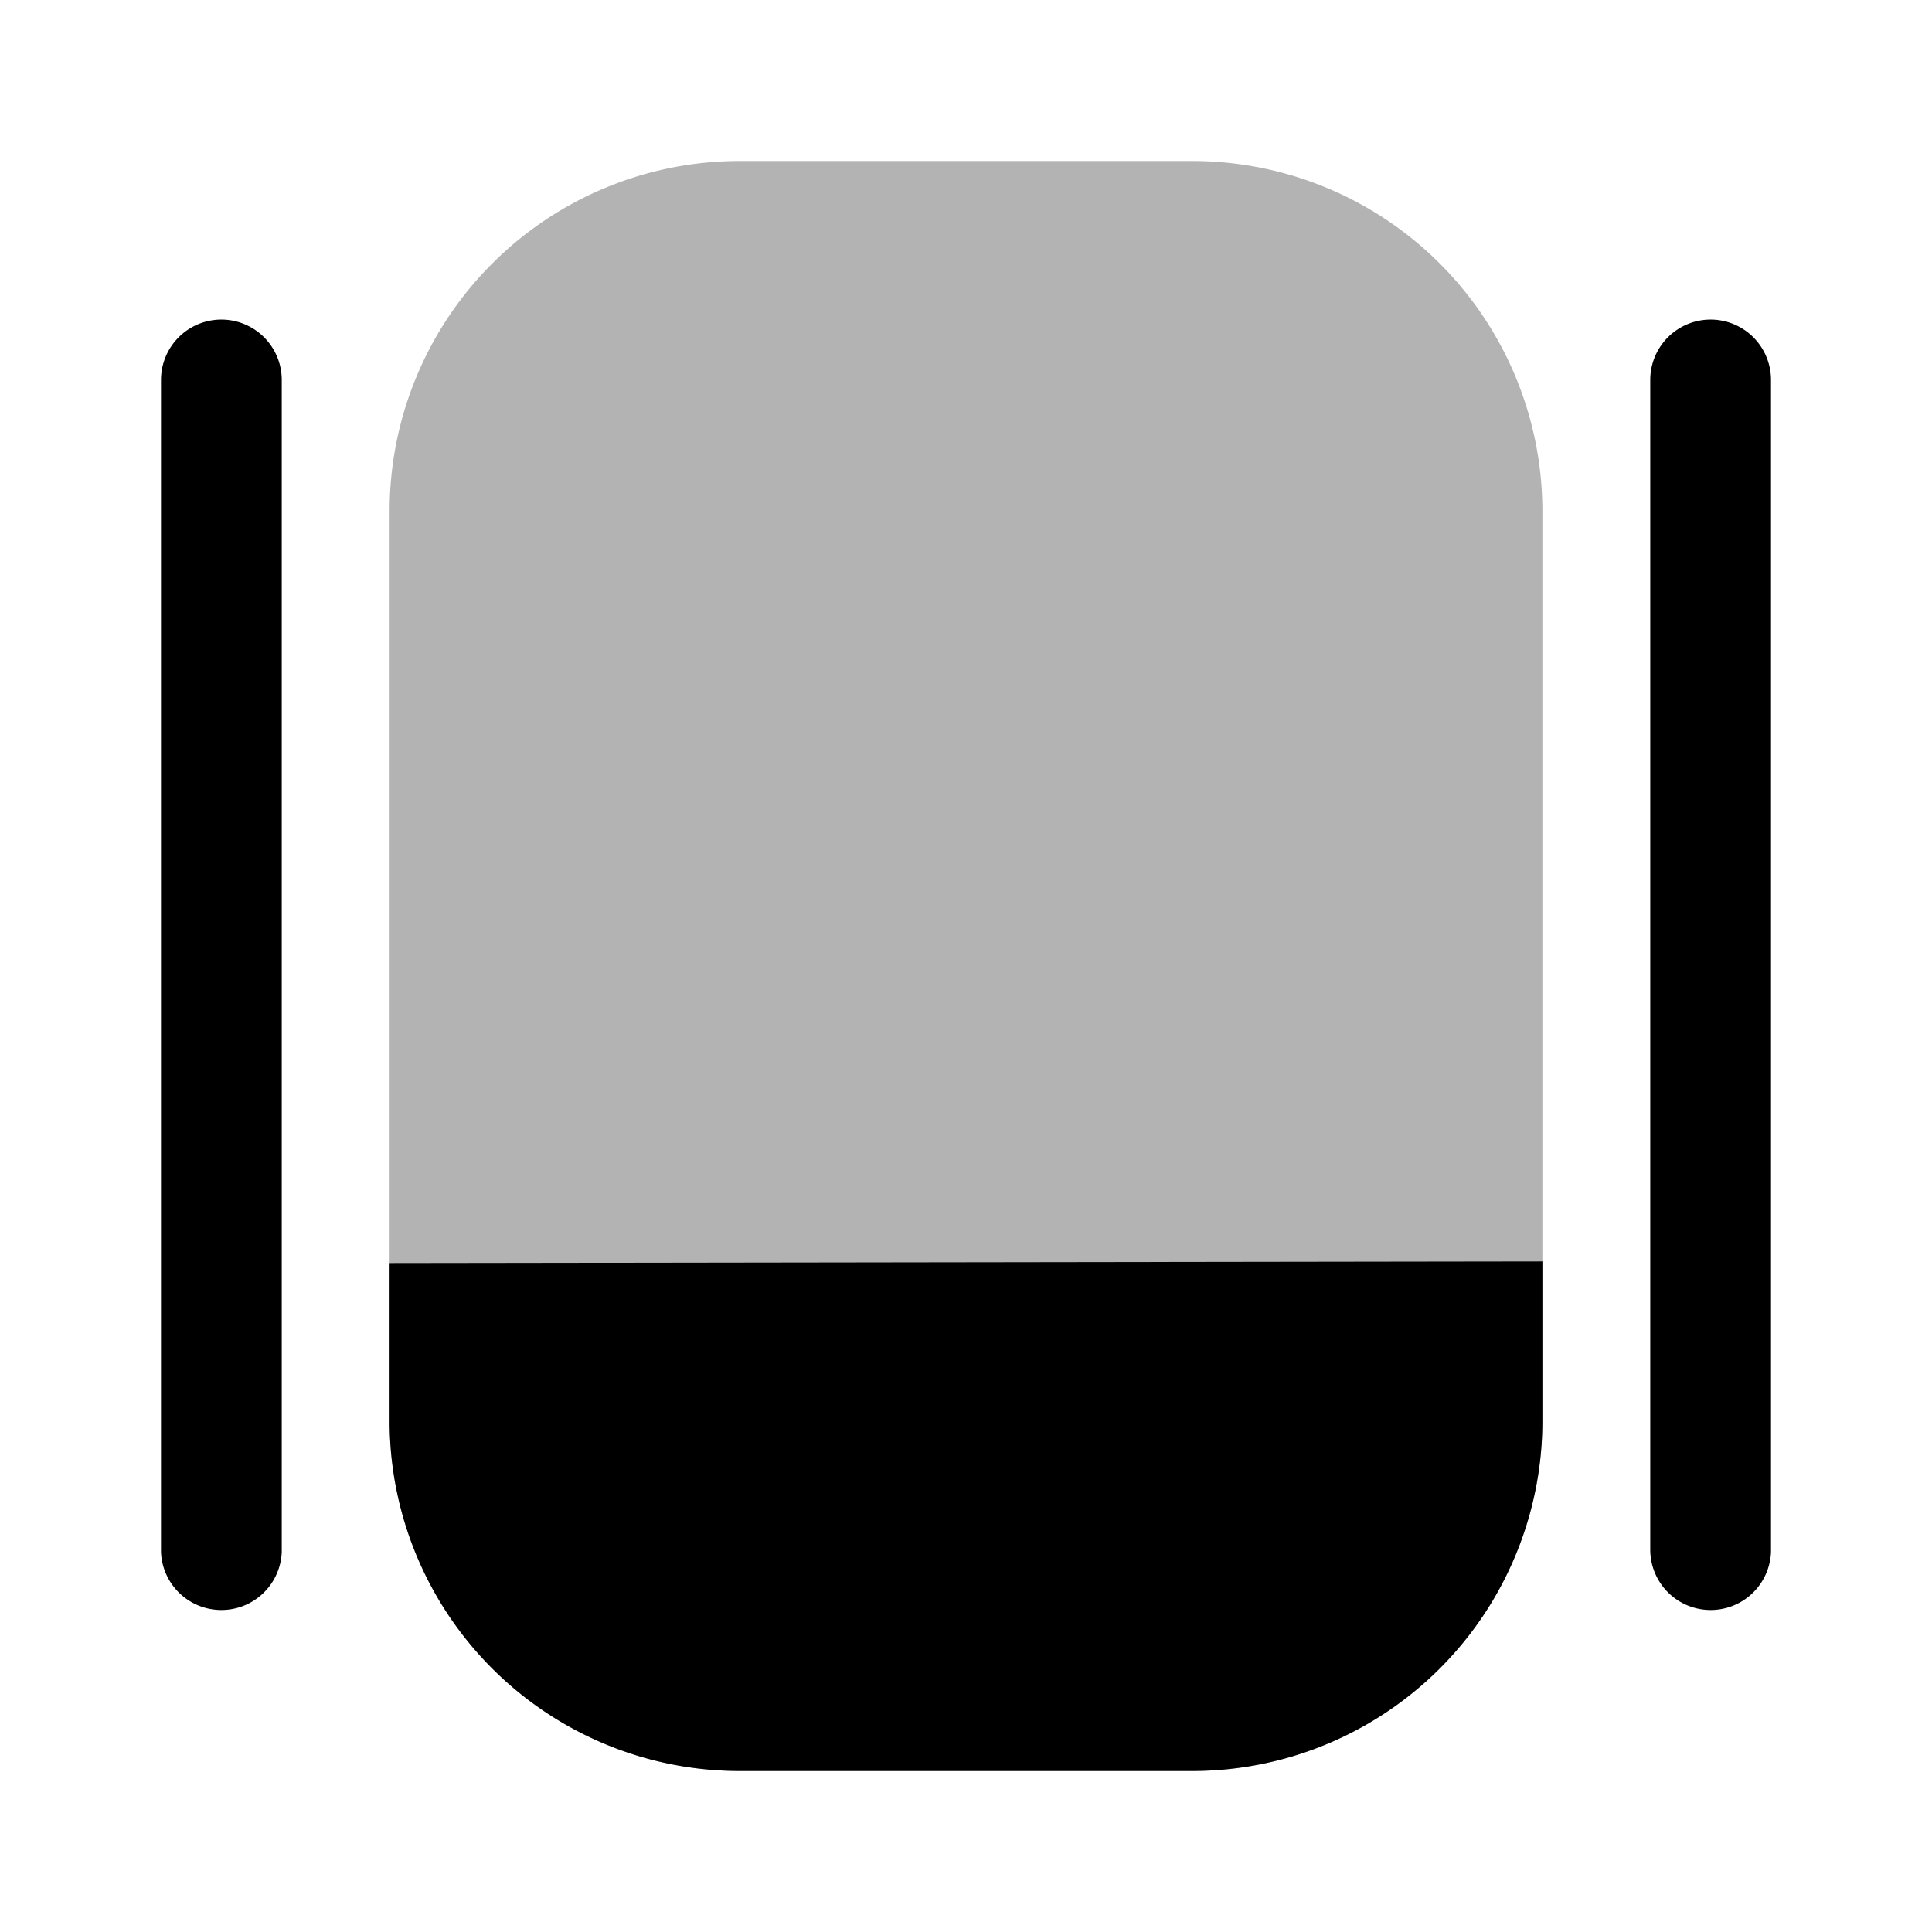 <svg xmlns="http://www.w3.org/2000/svg" width="24" height="24" fill="currentColor" viewBox="0 0 24 24">
  <path d="M14.81 2H9.19a4.35 4.35 0 0 0-4.35 4.35v11.3A4.35 4.35 0 0 0 9.19 22h5.62a4.35 4.35 0 0 0 4.35-4.35V6.35A4.35 4.35 0 0 0 14.81 2Z" opacity=".3"/>
  <path d="M2.75 20a.75.75 0 0 1-.75-.72V4.72a.75.75 0 0 1 1.5 0v14.56a.75.75 0 0 1-.75.72Zm18.5 0a.75.75 0 0 1-.75-.75V4.72a.75.75 0 1 1 1.5 0v14.56a.75.75 0 0 1-.75.72ZM4.84 15.69v2A4.35 4.35 0 0 0 9.21 22h5.58a4.35 4.35 0 0 0 4.37-4.33v-2l-14.32.02Z"/>
</svg>
